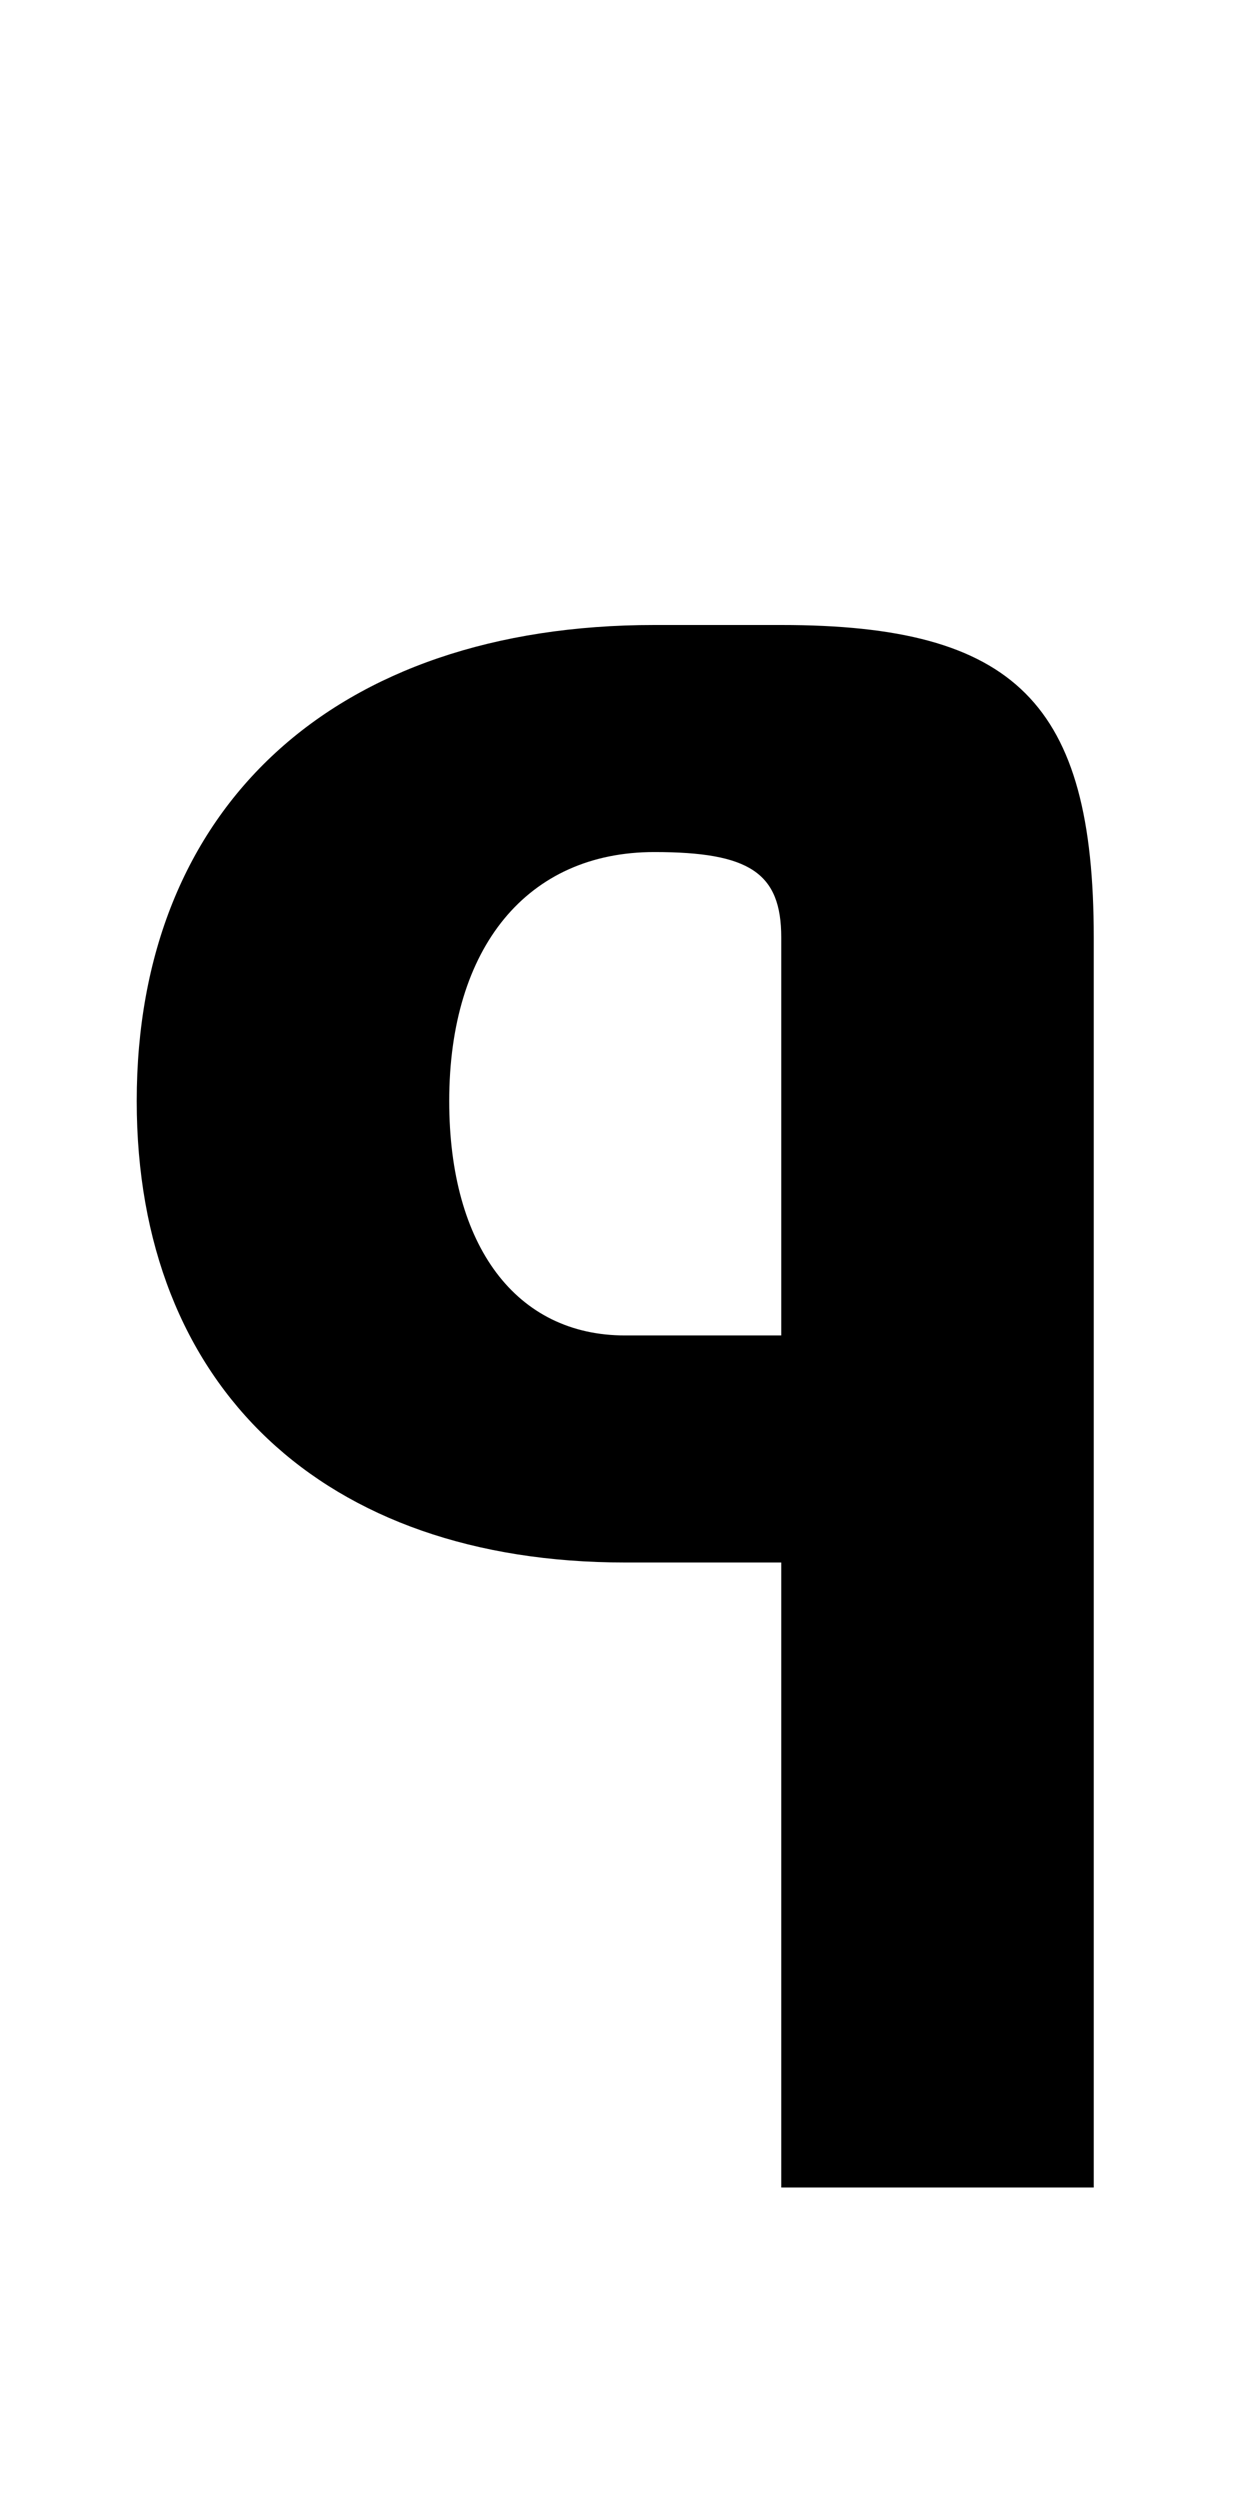 <?xml version="1.0" encoding="UTF-8" standalone="no"?>
<svg
   xmlns:dc="http://purl.org/dc/elements/1.1/"
   xmlns:cc="http://creativecommons.org/ns#"
   xmlns:rdf="http://www.w3.org/1999/02/22-rdf-syntax-ns#"
   xmlns:svg="http://www.w3.org/2000/svg"
   xmlns="http://www.w3.org/2000/svg"
   version="1.1"
   width="1024"
   height="2048"
   id="svg3355">
  <defs
     id="defs3357" />
  <path
     d="m 536,512 c -261.997,0 -424,148.998 -424,390 0,233.998 153.005,378 400,378 h 128 v 512 H 896 V 768 c 0,-191.997 -63.998,-256 -256,-256 z M 536,698 c 77.997,0 104,17.003 104,70 V 1094 H 512 c -88.995,0 -144,-72.995 -144,-192 0,-125.998 64.004,-204 168,-204 z"
     id="path3157-2-7-7-2-8-2-3-1-1-8"
     style="display:inline;fill:#000000;fill-opacity:1;stroke:none" />
</svg>
